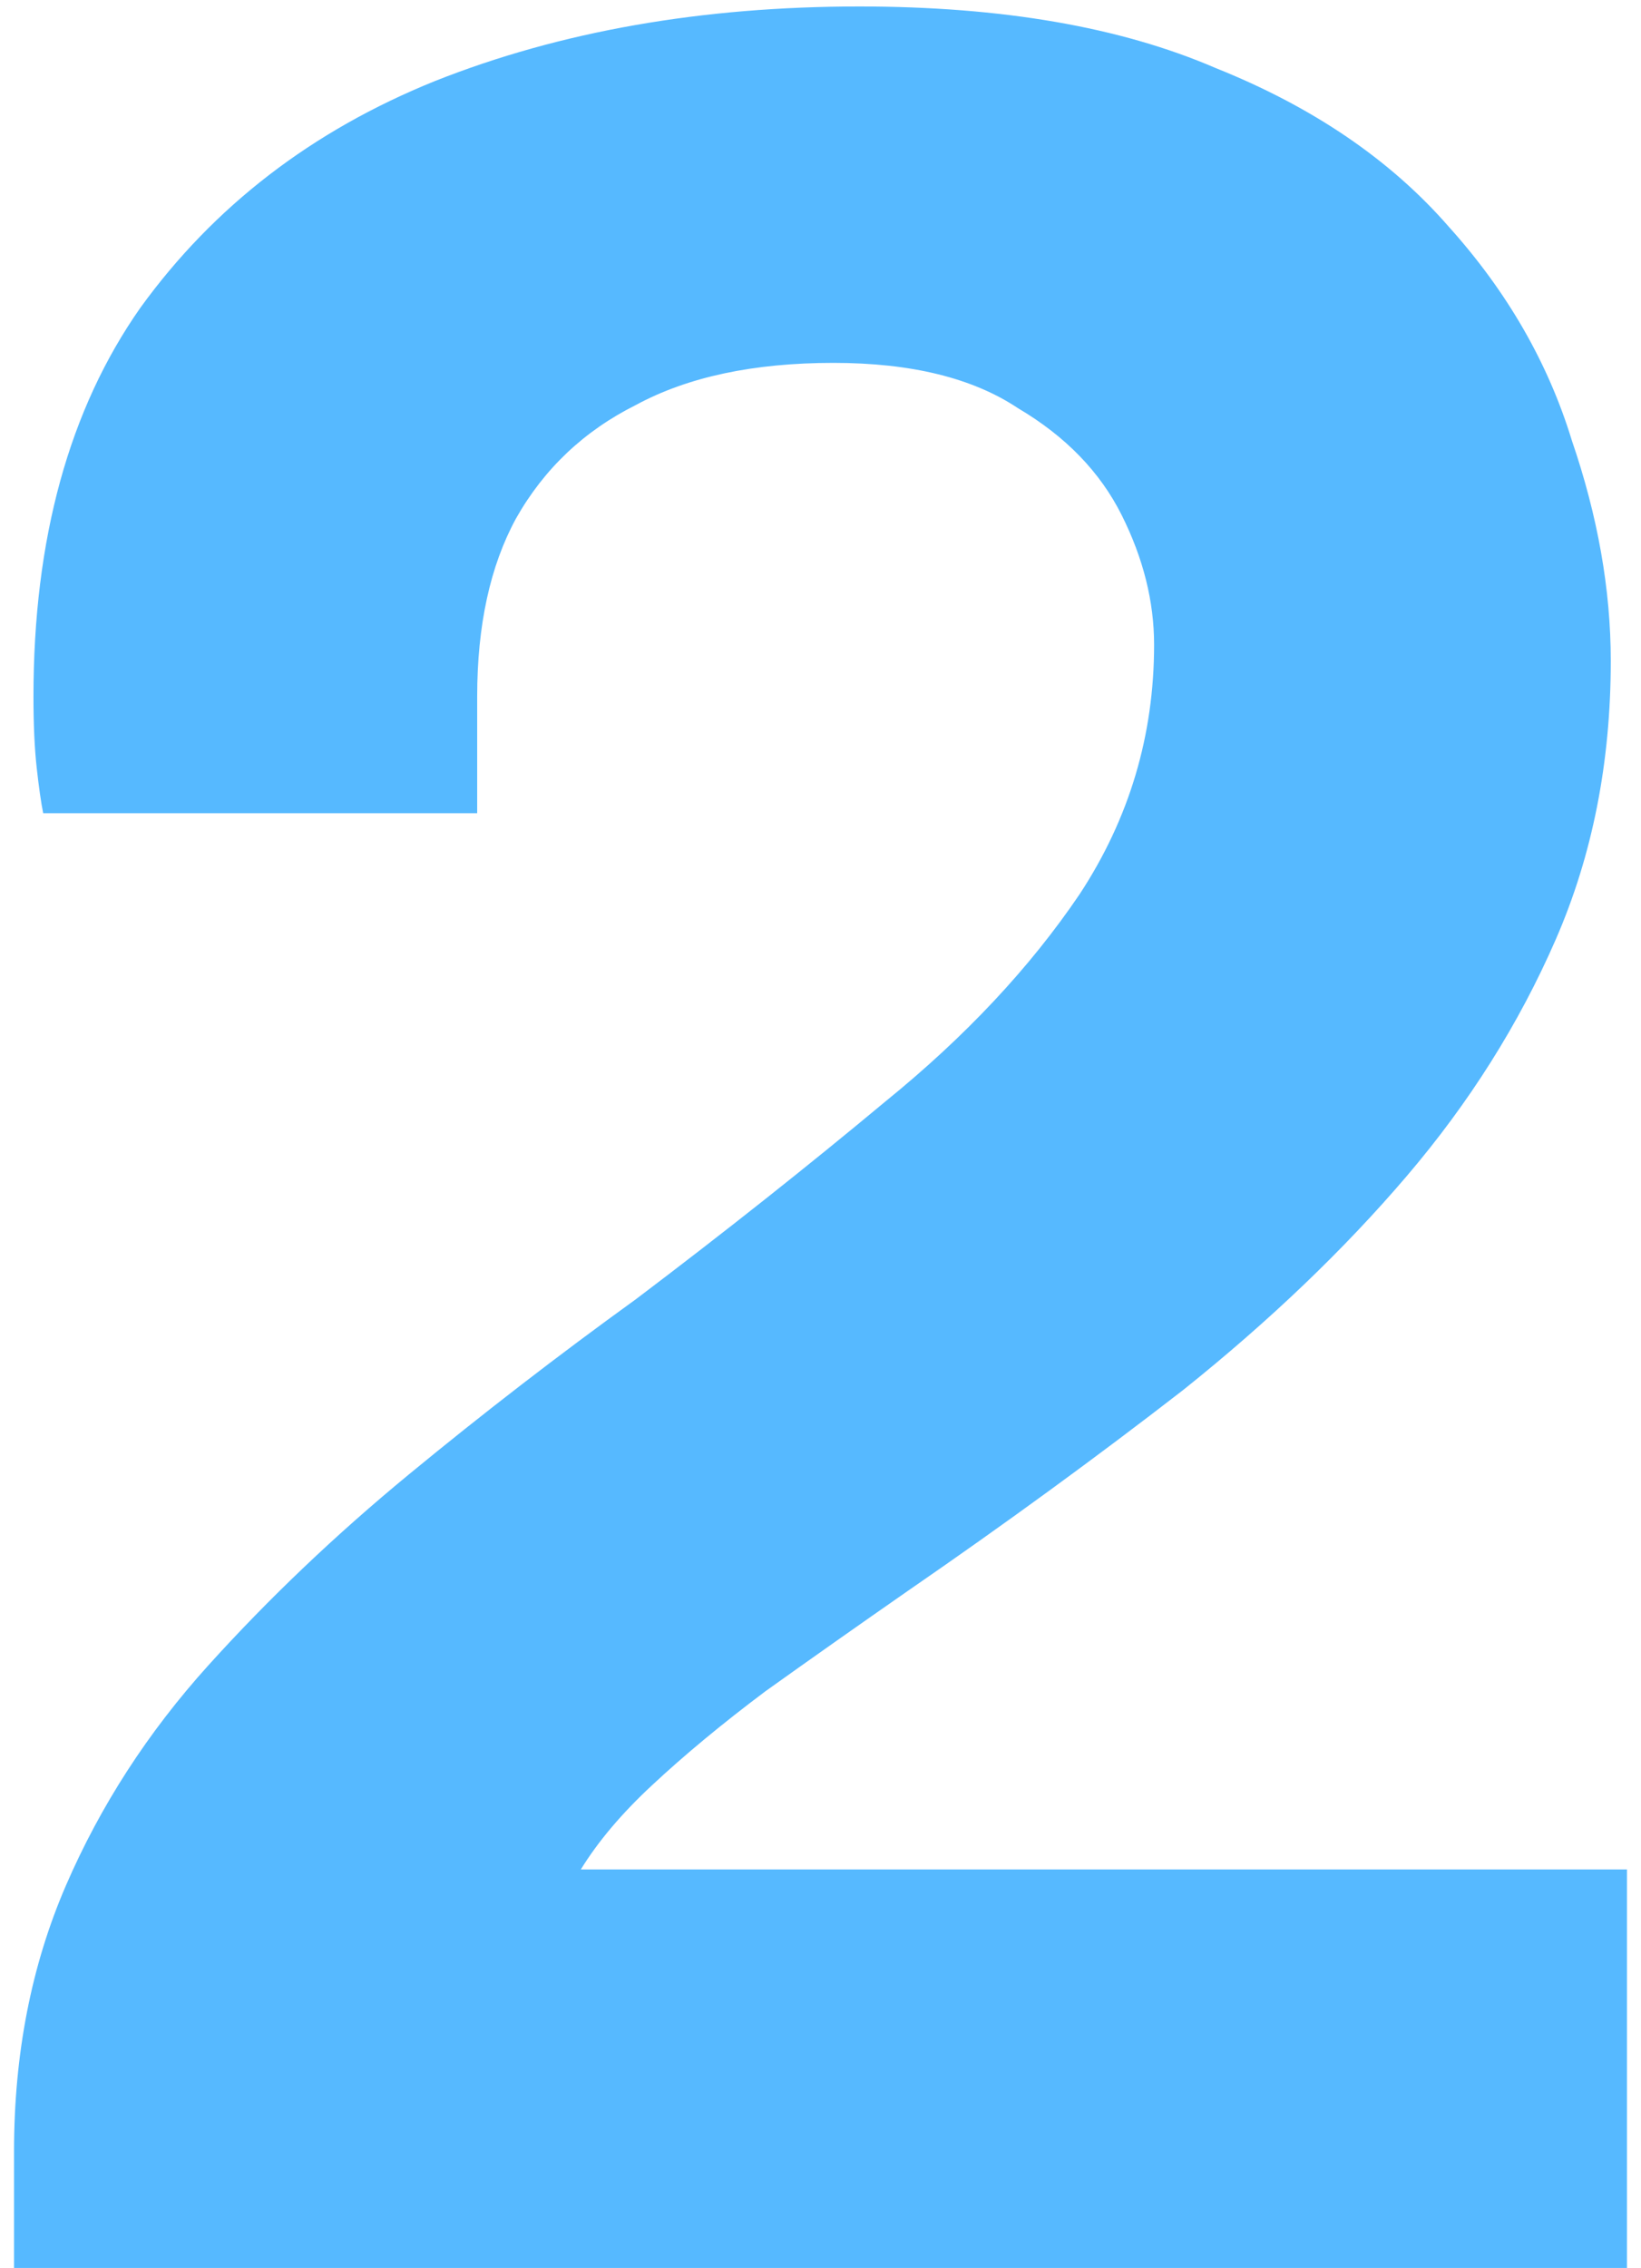 <svg xmlns="http://www.w3.org/2000/svg" fill="none" viewBox="0 0 76 105">
  <path d="M.65 105v-5.4c0-4.5.8-8.6 2.4-12.3 1.6-3.7 3.8-7.1 6.6-10.2 2.8-3.1 5.9-6.05 9.3-8.85 3.4-2.8 6.9-5.5 10.5-8.1C33.55 57.05 37.4 54 41 51c3.7-3 6.7-6.2 9-9.6 2.3-3.5 3.45-7.35 3.45-11.55 0-2-.5-4-1.5-6s-2.6-3.65-4.8-4.95c-2.1-1.4-4.95-2.1-8.55-2.1-3.7 0-6.75.65-9.15 1.95-2.4 1.2-4.25 2.95-5.55 5.25-1.2 2.2-1.8 4.95-1.8 8.25v5.4H2c-.1-.5-.2-1.2-.3-2.1-.1-.9-.15-2-.15-3.3 0-7.3 1.65-13.3 4.95-18 3.4-4.7 7.95-8.2 13.65-10.5C25.95 1.45 32.5.3 39.8.3c6.6 0 12.1.95 16.5 2.85 4.5 1.8 8.1 4.25 10.8 7.35 2.7 3 4.6 6.3 5.7 9.9 1.2 3.5 1.8 6.9 1.8 10.2 0 4.7-.85 9-2.55 12.9-1.7 3.9-4 7.55-6.9 10.95-2.9 3.4-6.35 6.7-10.35 9.9-4 3.1-8.25 6.2-12.75 9.3-2.3 1.6-4.5 3.15-6.6 4.65-2 1.5-3.75 2.95-5.25 4.35-1.4 1.3-2.5 2.6-3.3 3.9h48.45V105H.65z" fill="#56B9FF"/>
</svg>
